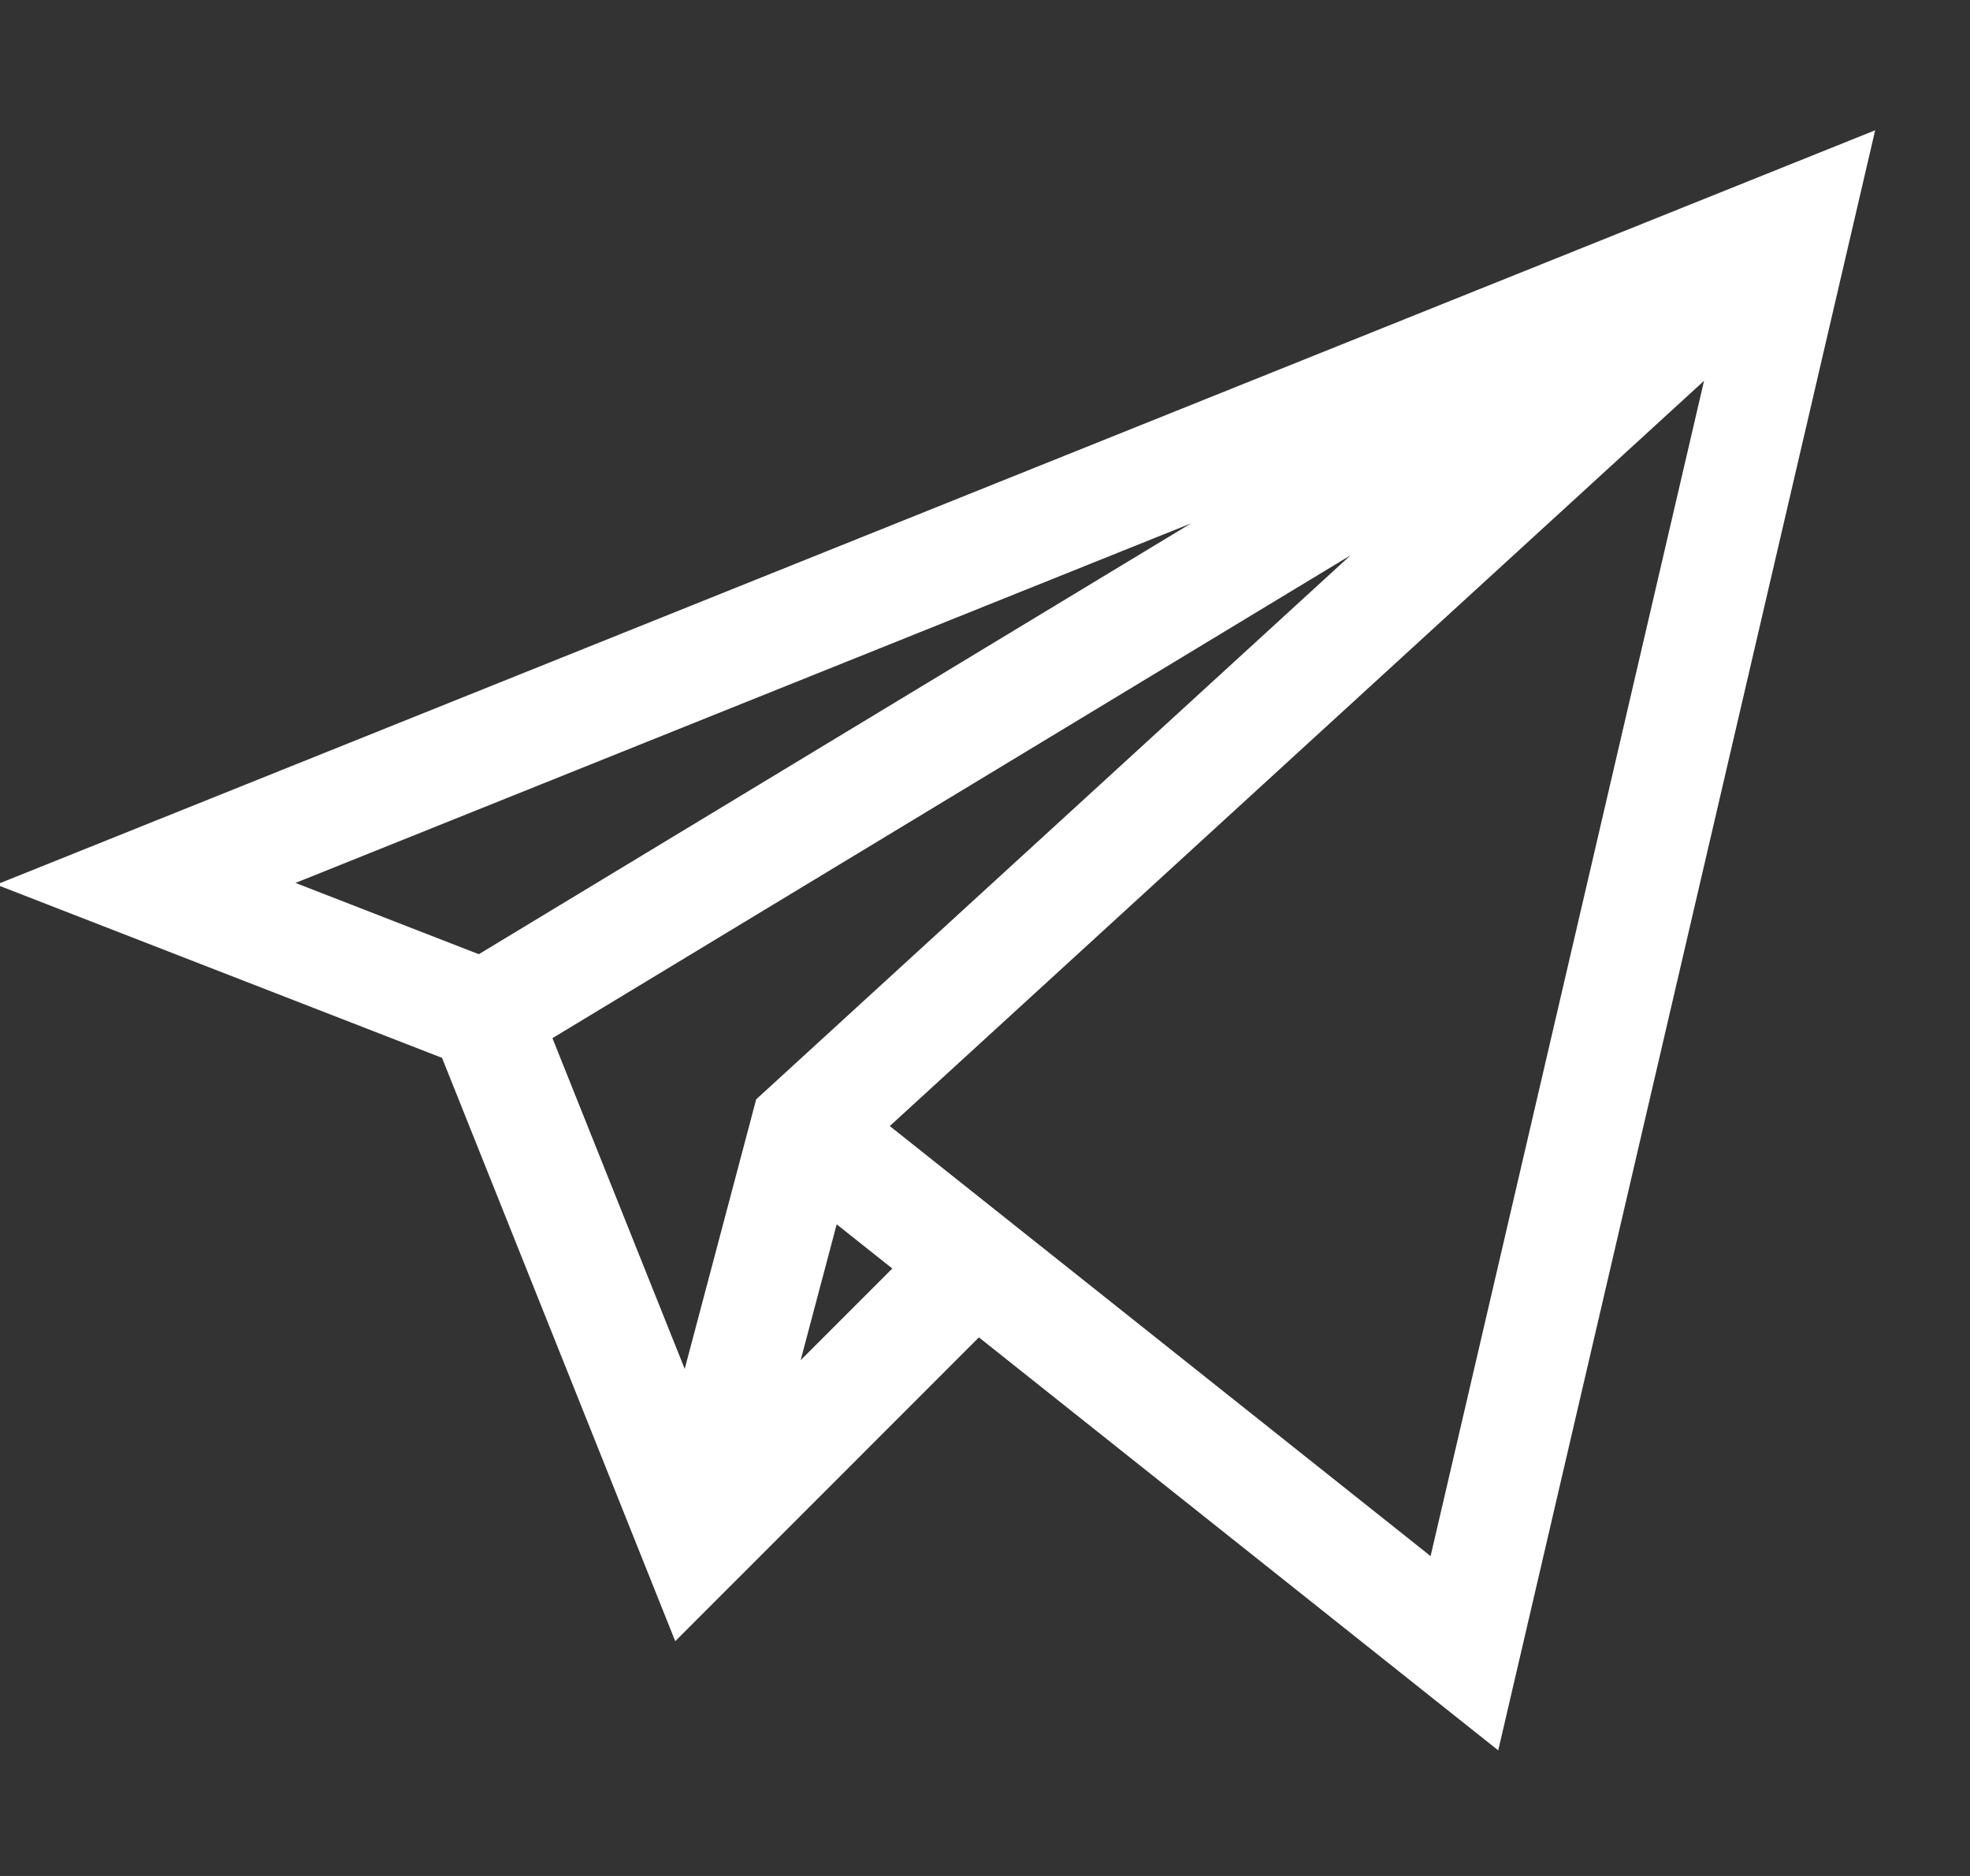 <svg width="21" height="20" viewBox="0 0 21 20" fill="none" xmlns="http://www.w3.org/2000/svg">
<rect x="0" y="0" width="21" height="20" fill="#333333" stroke="none"/>
<g clip-path="url(#clip0)">
<path d="M4.712 11.278L7.198 17.497L10.435 14.258L15.971 18.661L19.989 1.389L-0.039 9.431L4.712 11.278ZM3.15 9.413L12.696 5.58L5.104 10.173L3.15 9.413ZM14.397 5.92L8.061 11.72L7.299 14.594L5.889 11.068L14.397 5.92ZM8.535 14.501L8.919 13.053L9.512 13.524L8.535 14.501ZM15.25 16.59L9.485 12.005L18.165 4.06L15.25 16.59Z" fill="white"/>
</g>
<defs>
<clipPath id="clip0">
<rect width="20.028" height="20" fill="white"/>
</clipPath>
</defs>
</svg>
